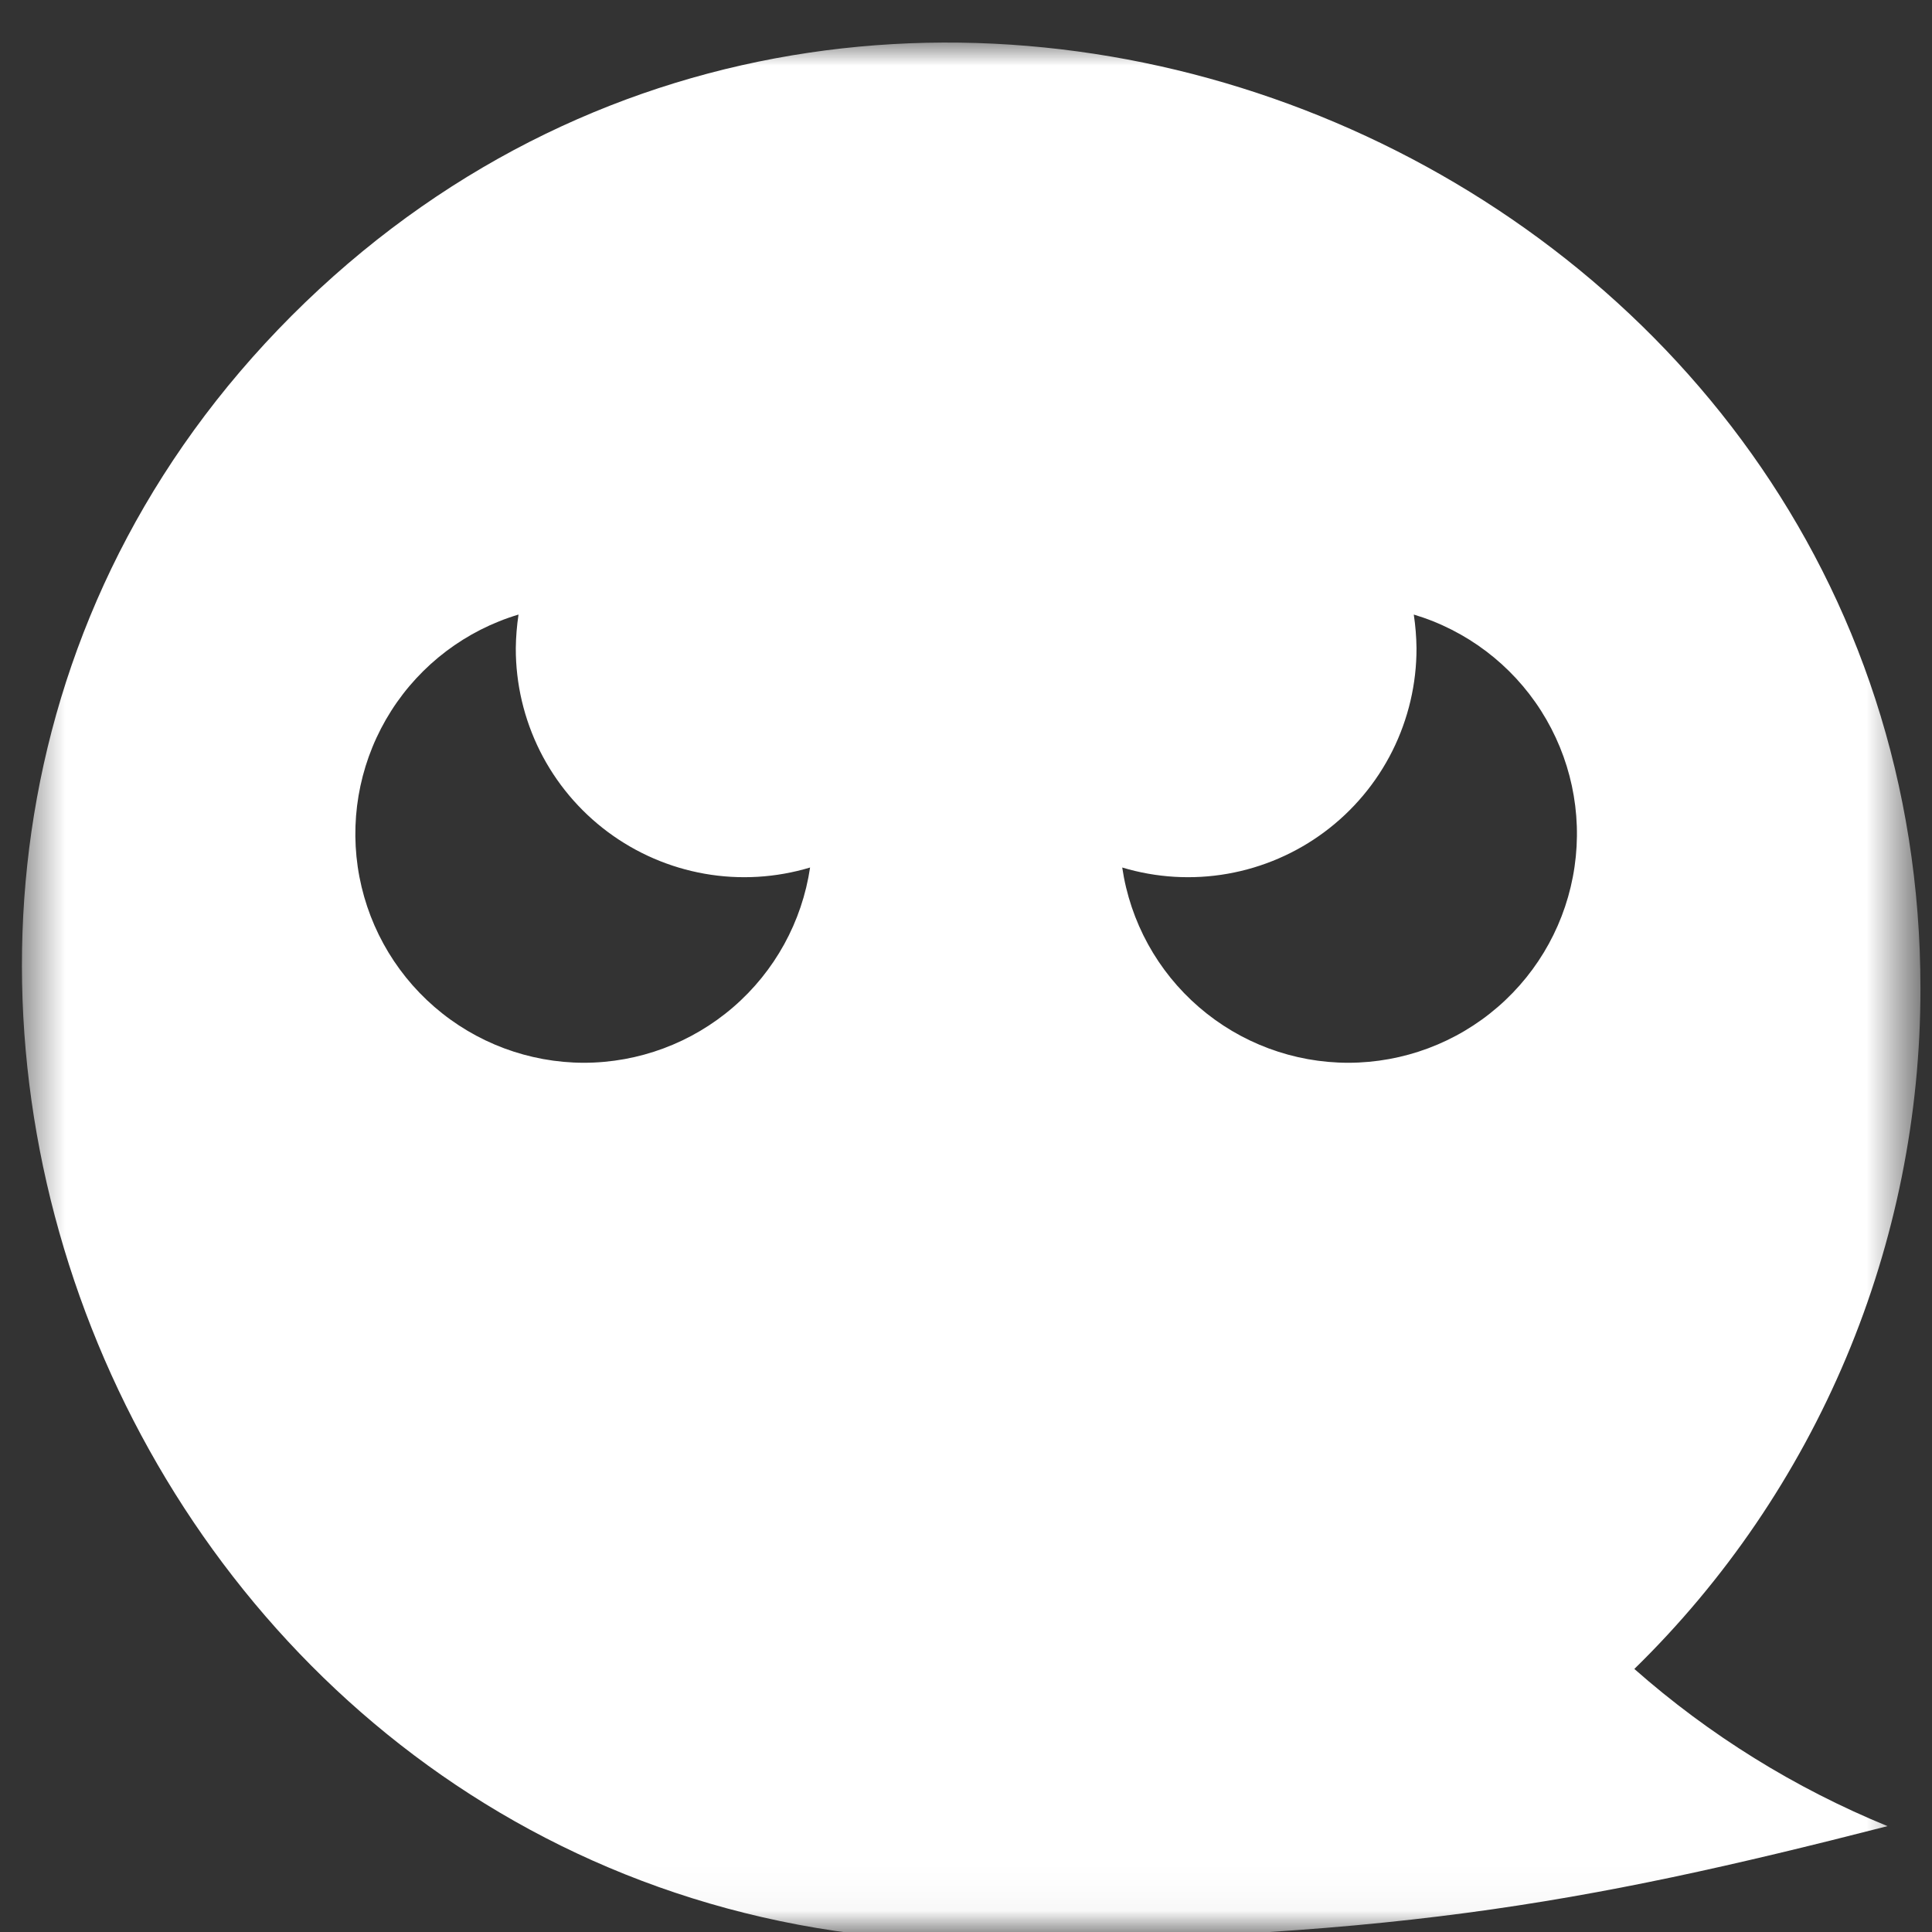 <svg width="44" height="44" viewBox="0 0 44 44" fill="none" xmlns="http://www.w3.org/2000/svg">
<rect x="0" y="0" width="44" height="44" fill="#333333" stroke="none"/>
<g clipPath="url(#clip0_23_60)">
<mask id="mask0_23_60" style="mask-type:luminance" maskUnits="userSpaceOnUse" x="0" y="0" width="44" height="44">
<path d="M43.5 0.969H0.5V43.969H43.5V0.969Z" fill="white"/>
</mask>
<g mask="url(#mask0_23_60)">
<path d="M43.737 22.513C43.737 3.77 20.484 -6.123 6.956 6.882C-6.663 20.005 2.705 43.629 21.612 44.204C31.476 44.204 36.008 43.376 42.987 41.589C40.879 40.726 38.929 39.516 37.221 38.009C39.286 35.992 40.926 33.581 42.045 30.92C43.164 28.259 43.739 25.4 43.737 22.513ZM13.297 24.204C12.046 24.202 10.838 23.75 9.893 22.931C8.947 22.112 8.328 20.98 8.147 19.742C7.967 18.504 8.238 17.243 8.91 16.188C9.582 15.133 10.611 14.355 11.809 13.996C11.771 14.249 11.75 14.506 11.747 14.762C11.745 15.575 11.934 16.376 12.297 17.103C12.661 17.83 13.19 18.461 13.841 18.946C14.493 19.432 15.249 19.758 16.049 19.899C16.849 20.04 17.671 19.991 18.449 19.757C18.266 20.992 17.645 22.121 16.699 22.937C15.754 23.753 14.546 24.203 13.297 24.204ZM30.71 24.204C29.46 24.204 28.253 23.755 27.307 22.938C26.361 22.122 25.74 20.993 25.558 19.757C26.336 19.991 27.158 20.04 27.958 19.899C28.758 19.758 29.514 19.432 30.166 18.946C30.817 18.461 31.346 17.83 31.71 17.103C32.073 16.376 32.262 15.575 32.26 14.762C32.257 14.506 32.236 14.249 32.198 13.996C33.396 14.355 34.425 15.133 35.097 16.188C35.769 17.243 36.04 18.504 35.859 19.742C35.679 20.98 35.06 22.112 34.114 22.931C33.169 23.75 31.961 24.202 30.71 24.204Z" fill="white"/>
</g>
</g>
<defs>
<clipPath id="clip0_23_60">
<rect width="43" height="43" fill="white" transform="translate(0.5 0.969)"/>
</clipPath>
</defs>
</svg>
